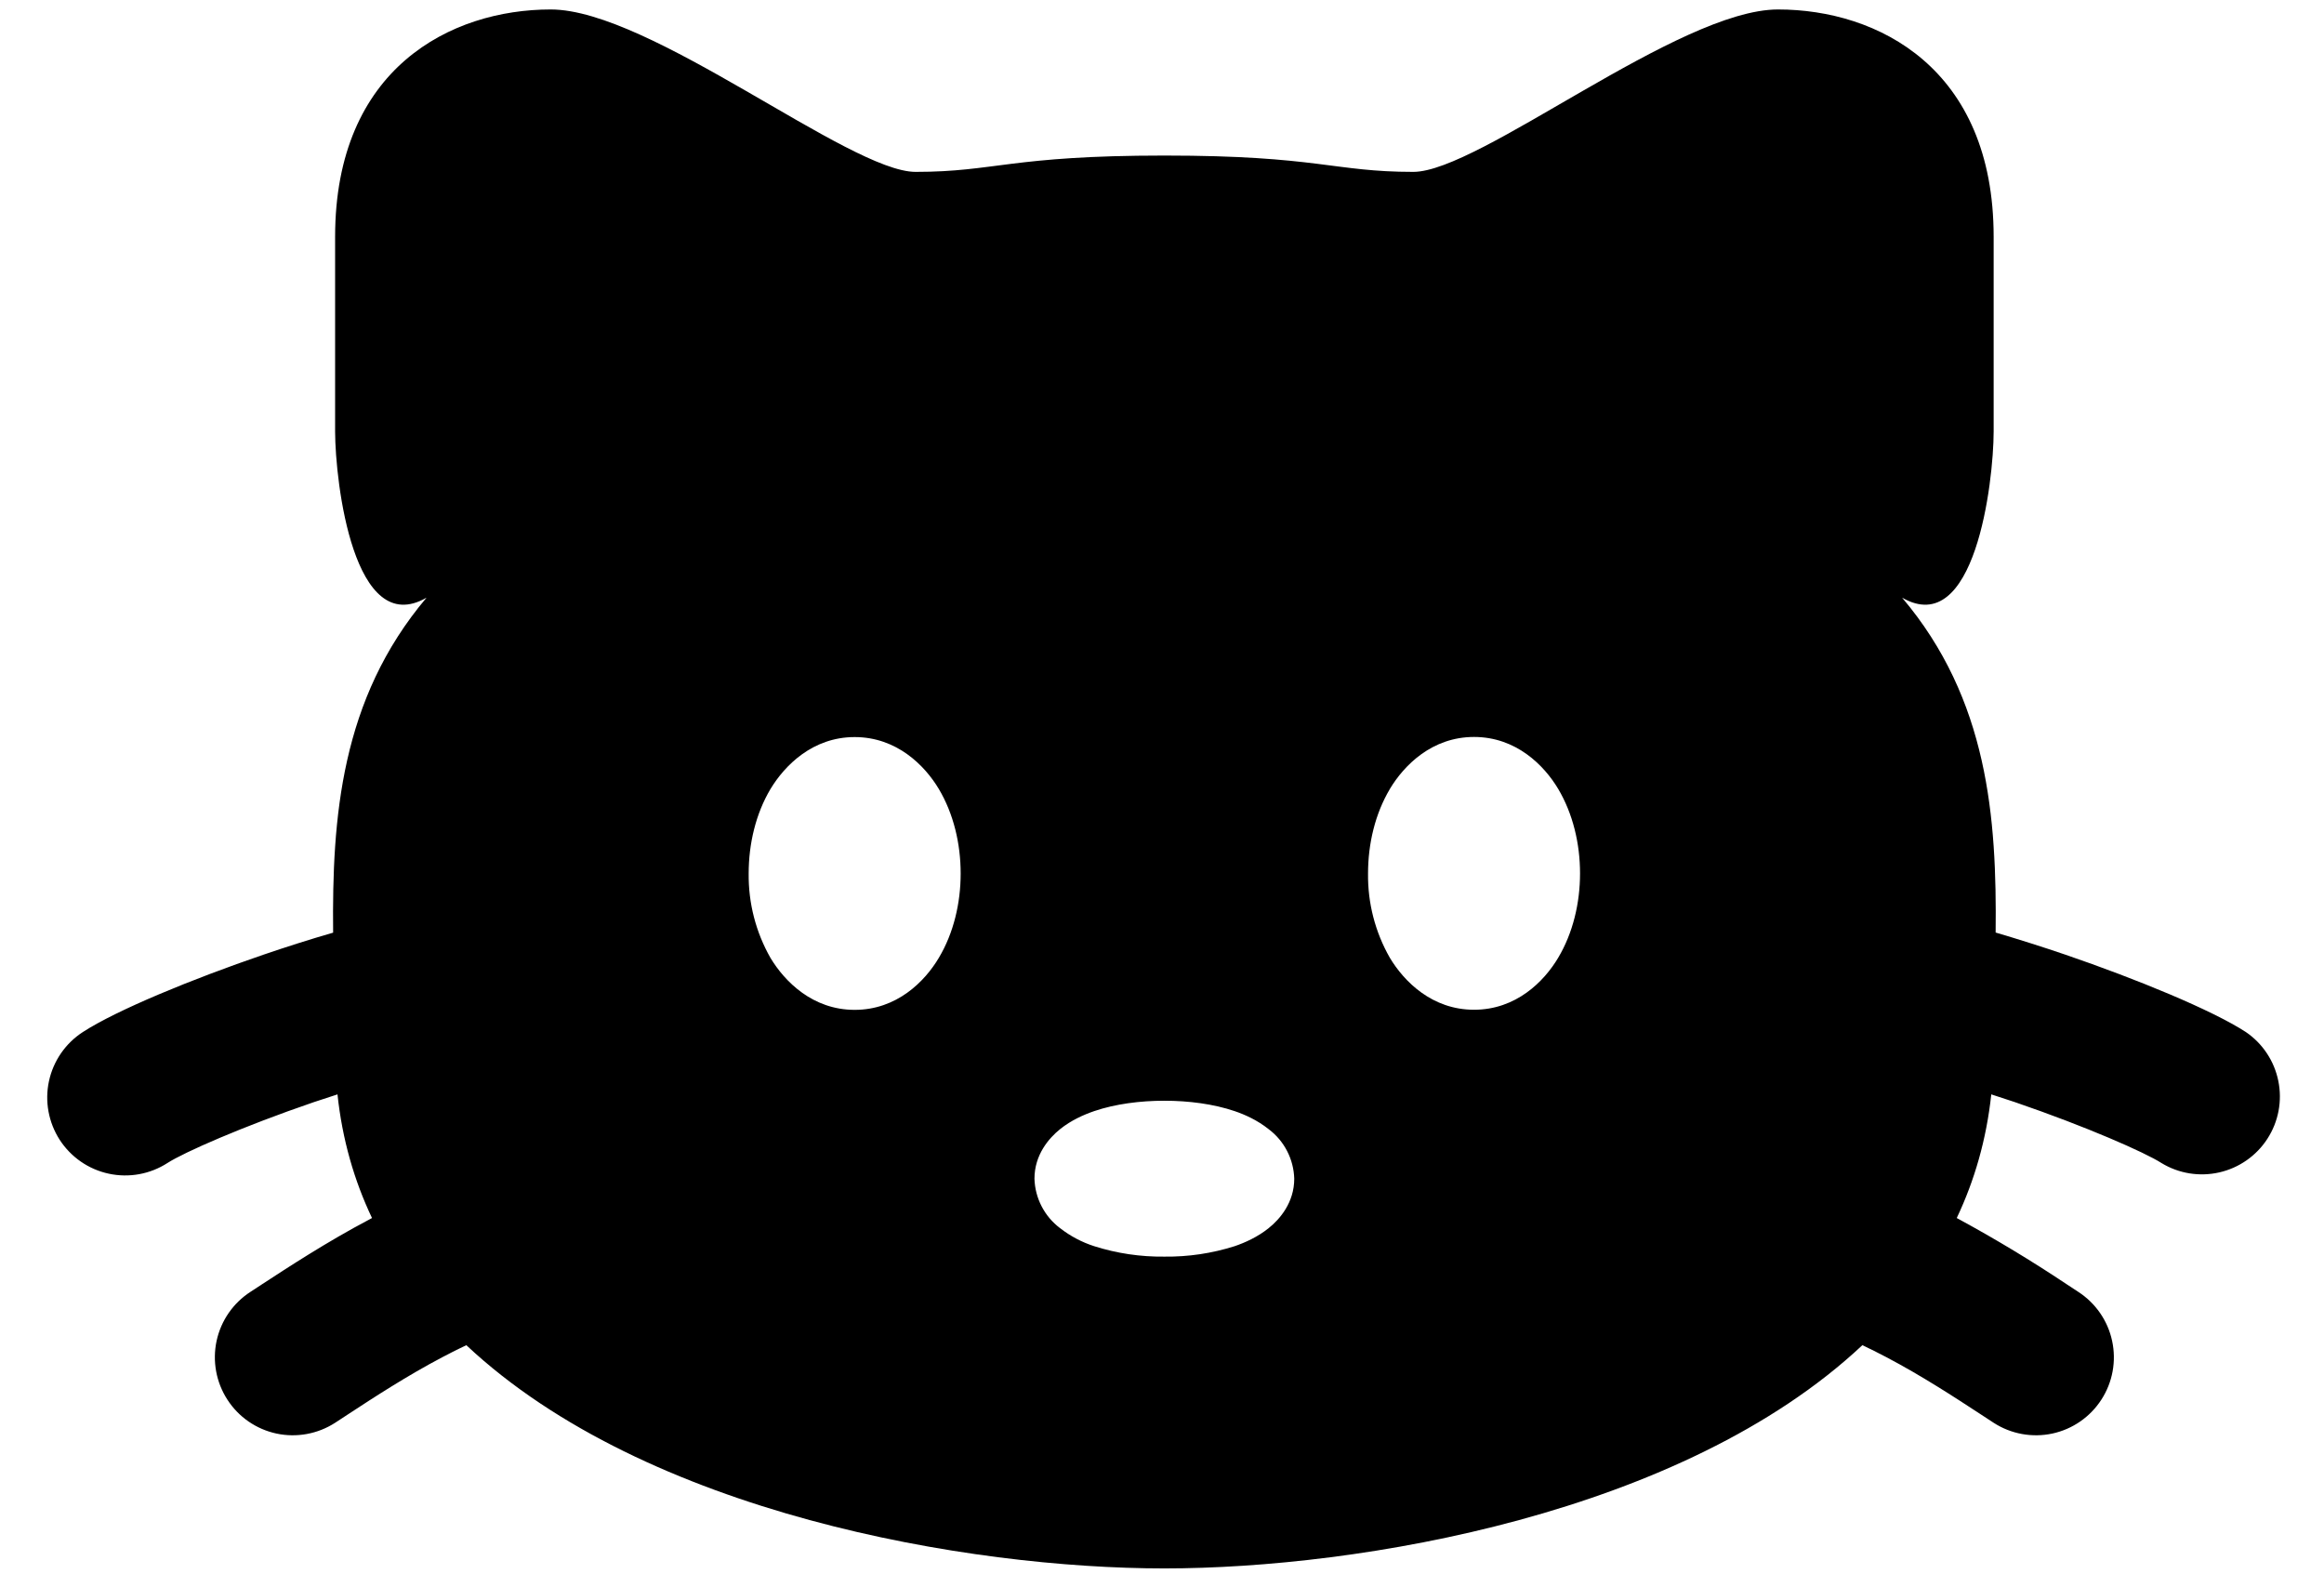 <svg width="41" height="28" viewBox="0 0 41 28" fill="none" xmlns="http://www.w3.org/2000/svg">
<path fill-rule="evenodd" clip-rule="evenodd" d="M20.542 2.744C17.828 2.744 17.557 3.032 16.153 3.032C14.983 3.032 11.47 0.167 9.716 0.167C7.96 0.167 5.912 1.199 5.912 4.178V7.615C5.915 8.517 6.242 11.282 7.525 10.543C6.009 12.336 5.857 14.428 5.877 16.452C5.468 16.57 5.052 16.703 4.647 16.841C3.393 17.27 2.062 17.816 1.462 18.205C1.156 18.403 0.941 18.714 0.864 19.071C0.787 19.427 0.856 19.8 1.053 20.106C1.251 20.412 1.563 20.628 1.919 20.704C2.276 20.781 2.648 20.713 2.955 20.515C3.241 20.33 4.276 19.873 5.536 19.442L5.954 19.305C6.038 20.099 6.249 20.826 6.563 21.486L6.519 21.51C5.767 21.906 5.07 22.363 4.627 22.652L4.419 22.788C4.113 22.986 3.898 23.297 3.821 23.654C3.745 24.011 3.813 24.383 4.011 24.689C4.208 24.996 4.52 25.211 4.877 25.288C5.233 25.364 5.605 25.296 5.912 25.098L6.152 24.941C6.601 24.647 7.177 24.271 7.804 23.941C7.95 23.863 8.092 23.793 8.227 23.729C11.399 26.704 17.095 27.667 20.542 27.667C23.988 27.667 29.685 26.704 32.856 23.729C32.992 23.793 33.131 23.863 33.28 23.941C33.907 24.271 34.482 24.647 34.932 24.941L35.172 25.098C35.478 25.296 35.85 25.364 36.207 25.288C36.564 25.211 36.875 24.996 37.073 24.689C37.271 24.383 37.339 24.011 37.262 23.654C37.186 23.297 36.97 22.986 36.664 22.788L36.457 22.652C35.844 22.243 35.213 21.862 34.565 21.51L34.521 21.486C34.834 20.826 35.045 20.099 35.13 19.305L35.548 19.442C36.807 19.873 37.843 20.33 38.131 20.515C38.437 20.702 38.804 20.761 39.154 20.681C39.503 20.601 39.808 20.388 40.002 20.087C40.197 19.785 40.266 19.42 40.194 19.068C40.123 18.717 39.918 18.407 39.621 18.205C39.022 17.816 37.691 17.27 36.439 16.841C36.031 16.702 35.62 16.572 35.207 16.45C35.229 14.426 35.075 12.336 33.557 10.543C34.84 11.282 35.17 8.517 35.172 7.614V4.178C35.172 1.199 33.124 0.167 31.368 0.167C29.613 0.167 26.1 3.032 24.933 3.032C23.526 3.032 23.255 2.744 20.542 2.744ZM19.304 19.6C19.675 19.474 20.113 19.417 20.542 19.417C20.971 19.417 21.409 19.474 21.781 19.6C21.964 19.662 22.184 19.761 22.382 19.919C22.518 20.021 22.629 20.153 22.707 20.304C22.785 20.455 22.828 20.622 22.833 20.792C22.833 21.213 22.579 21.507 22.382 21.664C22.186 21.822 21.963 21.921 21.781 21.983C21.38 22.11 20.962 22.172 20.542 22.167C20.122 22.172 19.704 22.11 19.304 21.983C19.086 21.913 18.882 21.805 18.701 21.664C18.565 21.562 18.454 21.43 18.376 21.279C18.298 21.128 18.255 20.962 18.25 20.792C18.25 20.37 18.505 20.077 18.701 19.919C18.897 19.761 19.123 19.662 19.304 19.6ZM24.52 13.917C24.771 13.499 25.264 13 26.005 13C26.746 13 27.241 13.499 27.49 13.917C27.75 14.355 27.875 14.883 27.875 15.407C27.875 15.93 27.75 16.458 27.49 16.894C27.241 17.314 26.746 17.812 26.005 17.812C25.264 17.812 24.771 17.314 24.52 16.896C24.261 16.443 24.128 15.929 24.135 15.407C24.135 14.883 24.26 14.355 24.52 13.918M13.593 13.918C13.845 13.501 14.338 13.002 15.078 13.002C15.819 13.002 16.314 13.501 16.563 13.918C16.824 14.357 16.948 14.885 16.948 15.409C16.948 15.931 16.824 16.459 16.563 16.896C16.314 17.316 15.819 17.814 15.078 17.814C14.338 17.814 13.845 17.316 13.593 16.898C13.335 16.445 13.202 15.931 13.208 15.409C13.208 14.885 13.333 14.355 13.593 13.918Z" fill="black"/>
</svg>
